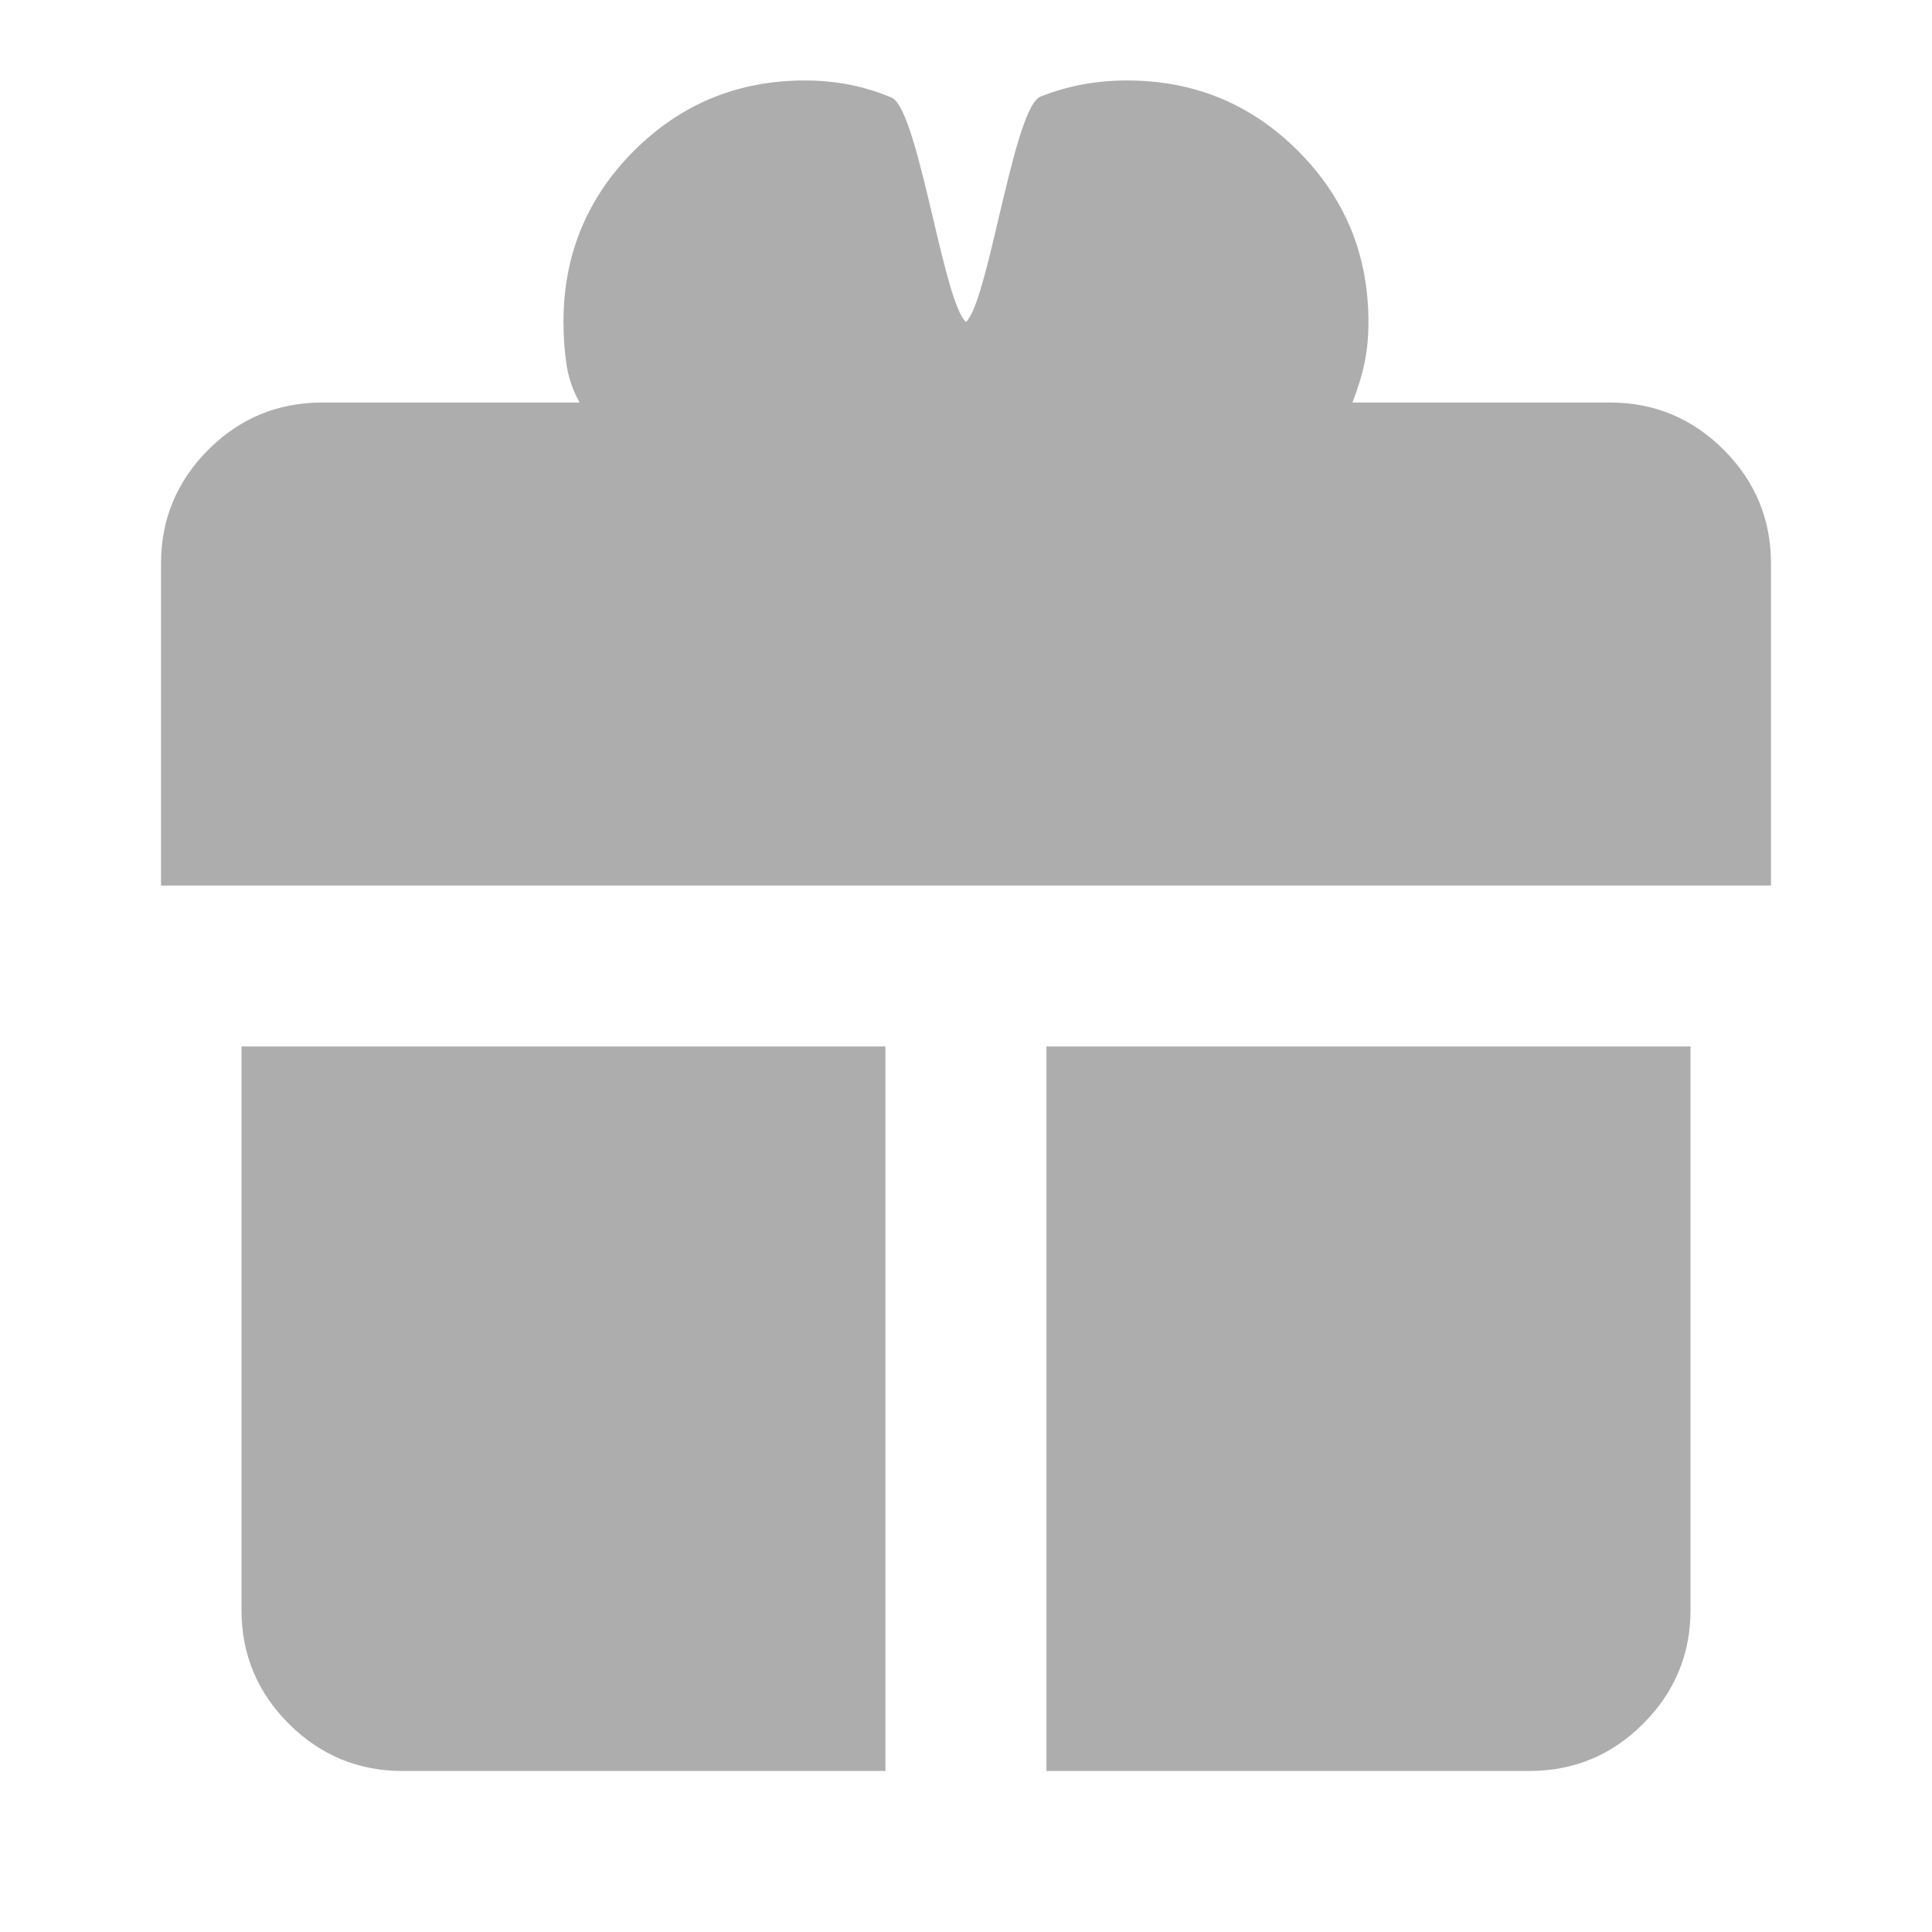 <svg width="20" height="20" viewBox="0 0 20 20" fill="none" xmlns="http://www.w3.org/2000/svg">
<path d="M18.333 5.833V9.167H1.667V5.833C1.667 5.375 1.83 4.983 2.156 4.656C2.482 4.33 2.875 4.167 3.333 4.167H6C5.93 4.042 5.885 3.91 5.864 3.771C5.844 3.632 5.833 3.486 5.833 3.333C5.833 2.639 6.076 2.049 6.562 1.562C7.048 1.076 7.639 0.833 8.333 0.833C8.653 0.833 8.951 0.892 9.229 1.01C9.378 1.074 9.521 1.677 9.658 2.256C9.776 2.756 9.89 3.237 10 3.333C10.109 3.231 10.222 2.751 10.339 2.253C10.477 1.669 10.621 1.06 10.771 1C11.049 0.889 11.347 0.833 11.666 0.833C12.361 0.833 12.951 1.076 13.437 1.562C13.924 2.049 14.166 2.639 14.166 3.333C14.166 3.486 14.153 3.628 14.125 3.76C14.097 3.892 14.055 4.028 14 4.167H16.666C17.125 4.167 17.517 4.33 17.844 4.656C18.17 4.983 18.333 5.375 18.333 5.833Z" fill="#ADADAD"/>
<path d="M2.5 16.667L2.5 10.833H9.166V18.333H4.167C3.708 18.333 3.316 18.17 2.989 17.844C2.663 17.517 2.5 17.125 2.5 16.667Z" fill="#ADADAD"/>
<path d="M10.833 18.333H15.833C16.291 18.333 16.684 18.17 17.01 17.844C17.337 17.517 17.5 17.125 17.5 16.667L17.5 10.833H10.833V18.333Z" fill="#ADADAD"/>
</svg>
